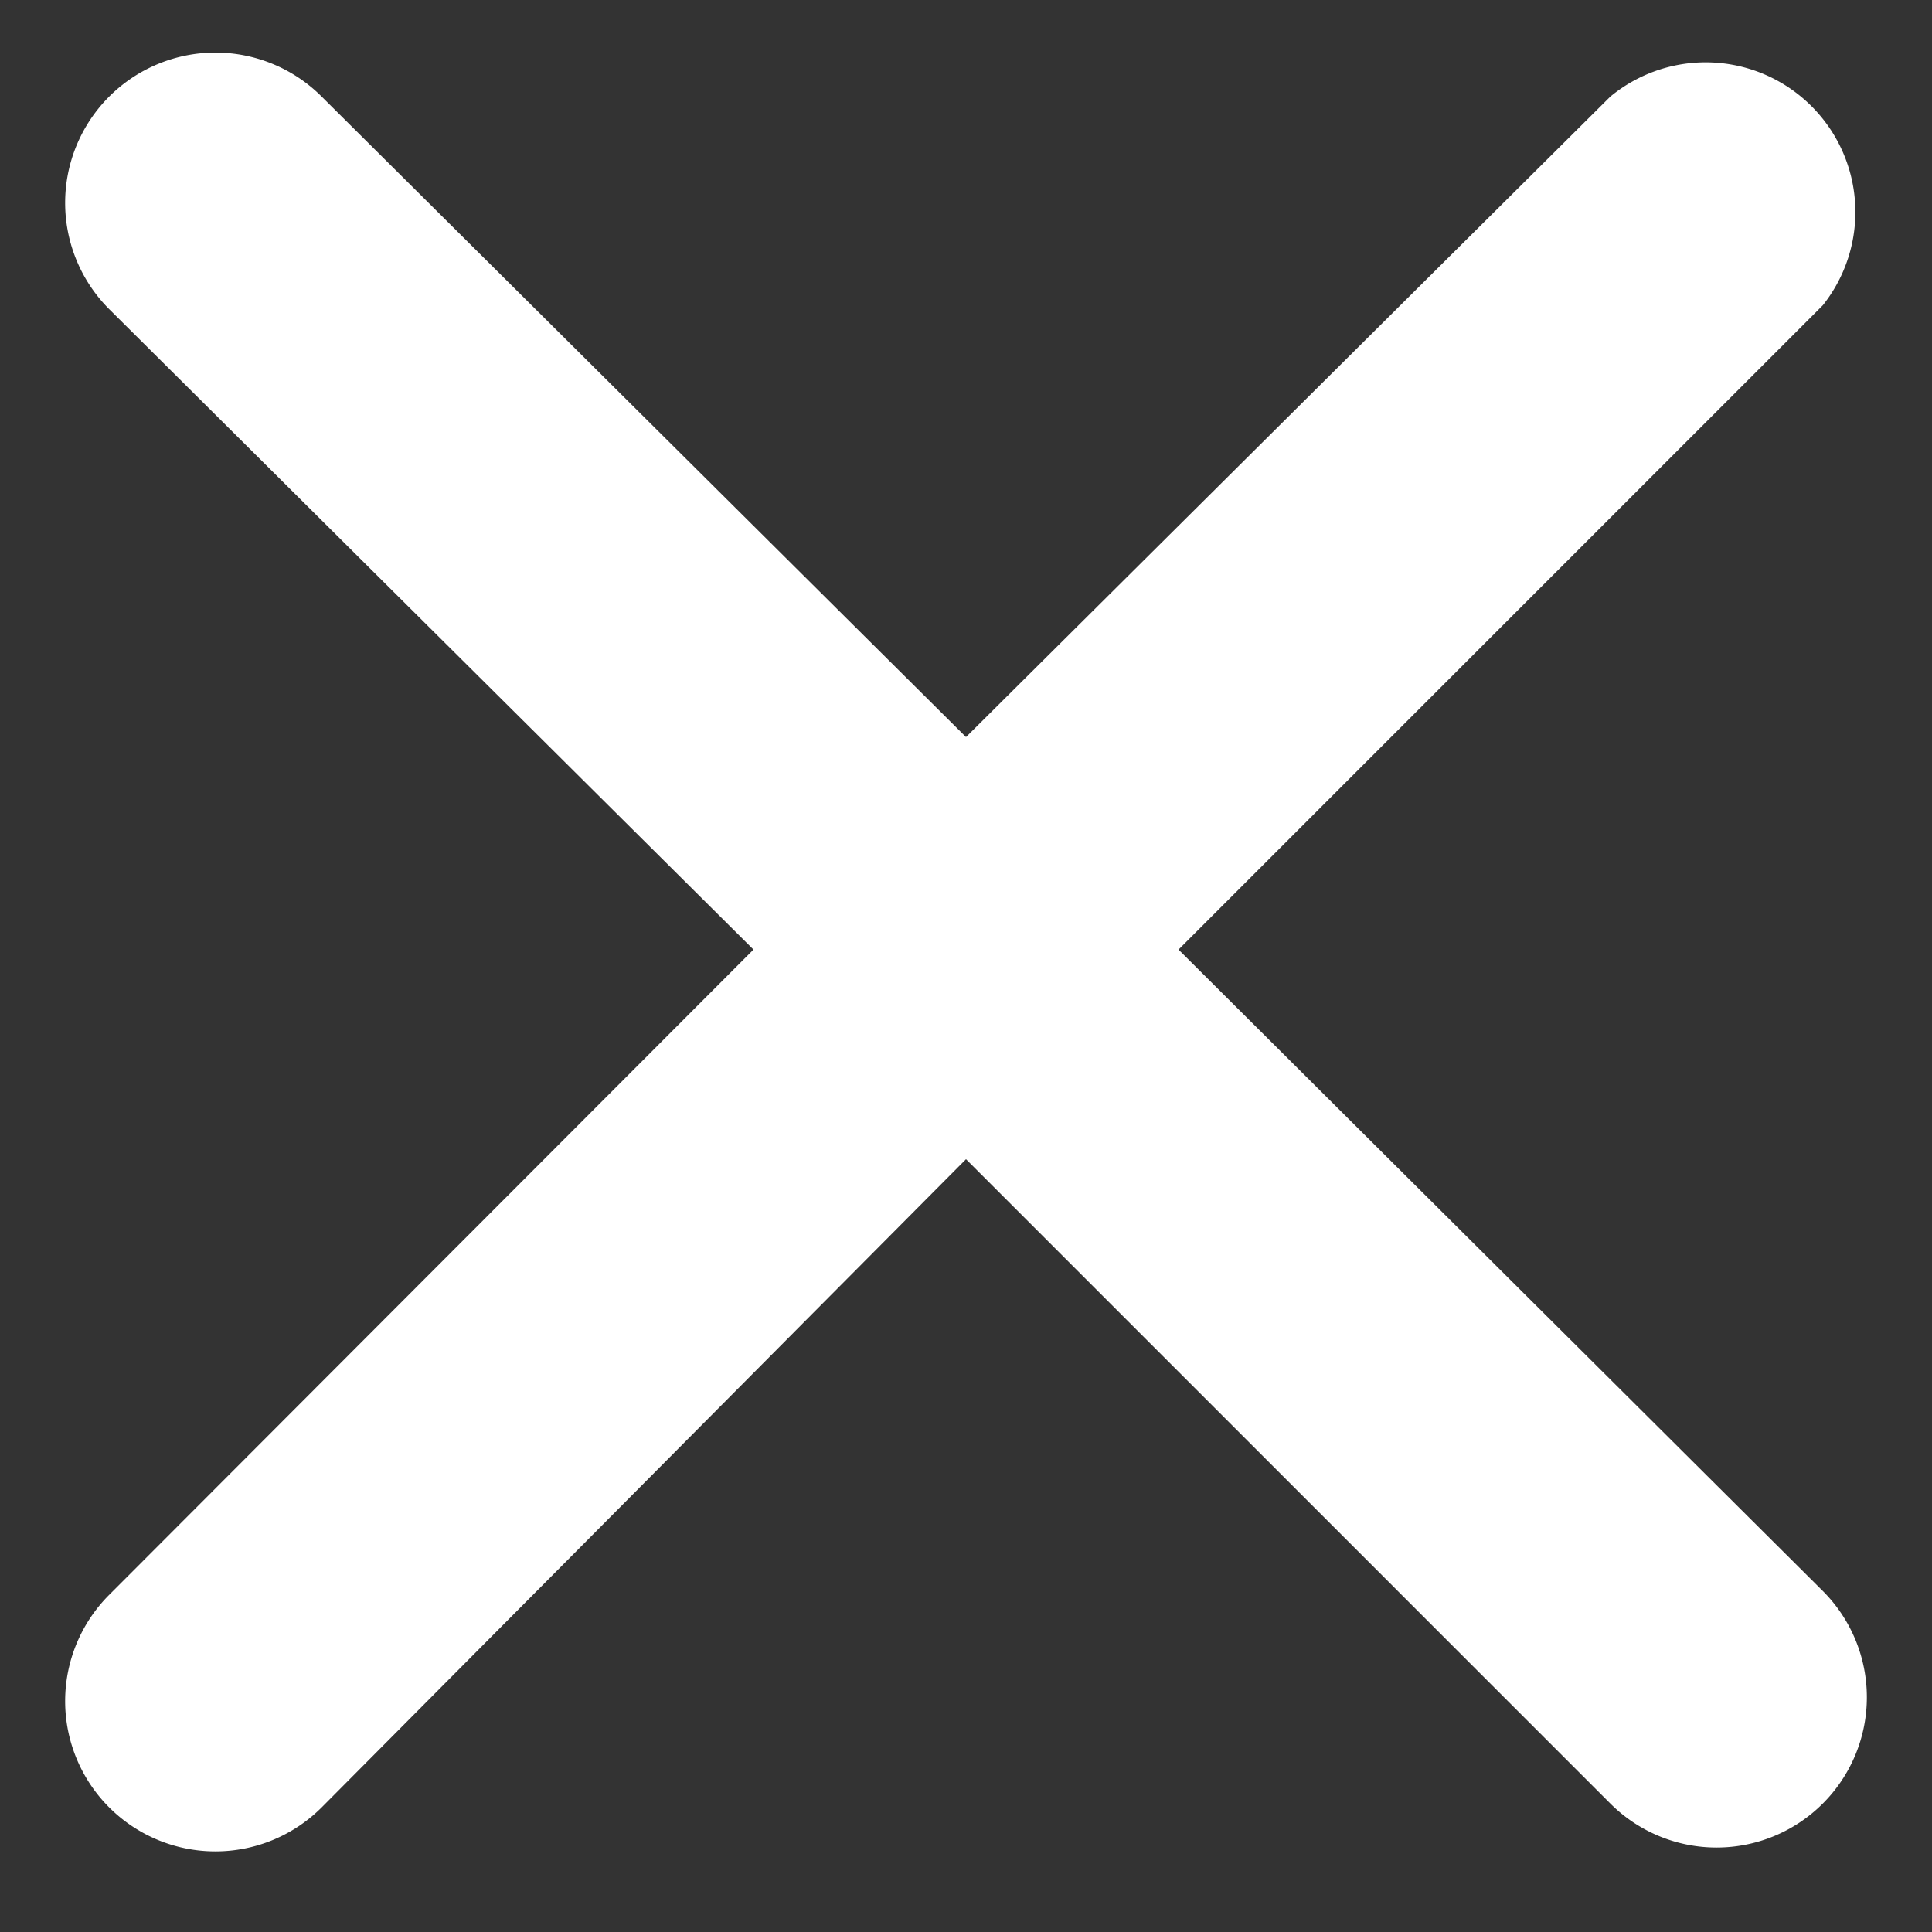 <svg id="Layer_1" data-name="Layer 1" xmlns="http://www.w3.org/2000/svg" viewBox="0 0 20 20"><rect x="0" y="0" width="20" height="20" fill="#333333" stroke="none"/><defs><style>.cls-1{fill:#fff;}</style></defs><title>v</title><path class="cls-1" d="M12.2,9.83l6.67-6.67A1.55,1.55,0,0,0,16.67,1L10,7.63,3.33,1a1.55,1.55,0,0,0-2.2,2.2L7.8,9.83,1.13,16.51a1.55,1.55,0,1,0,2.2,2.2L10,12l6.67,6.67a1.55,1.55,0,1,0,2.2-2.2Z"/></svg>